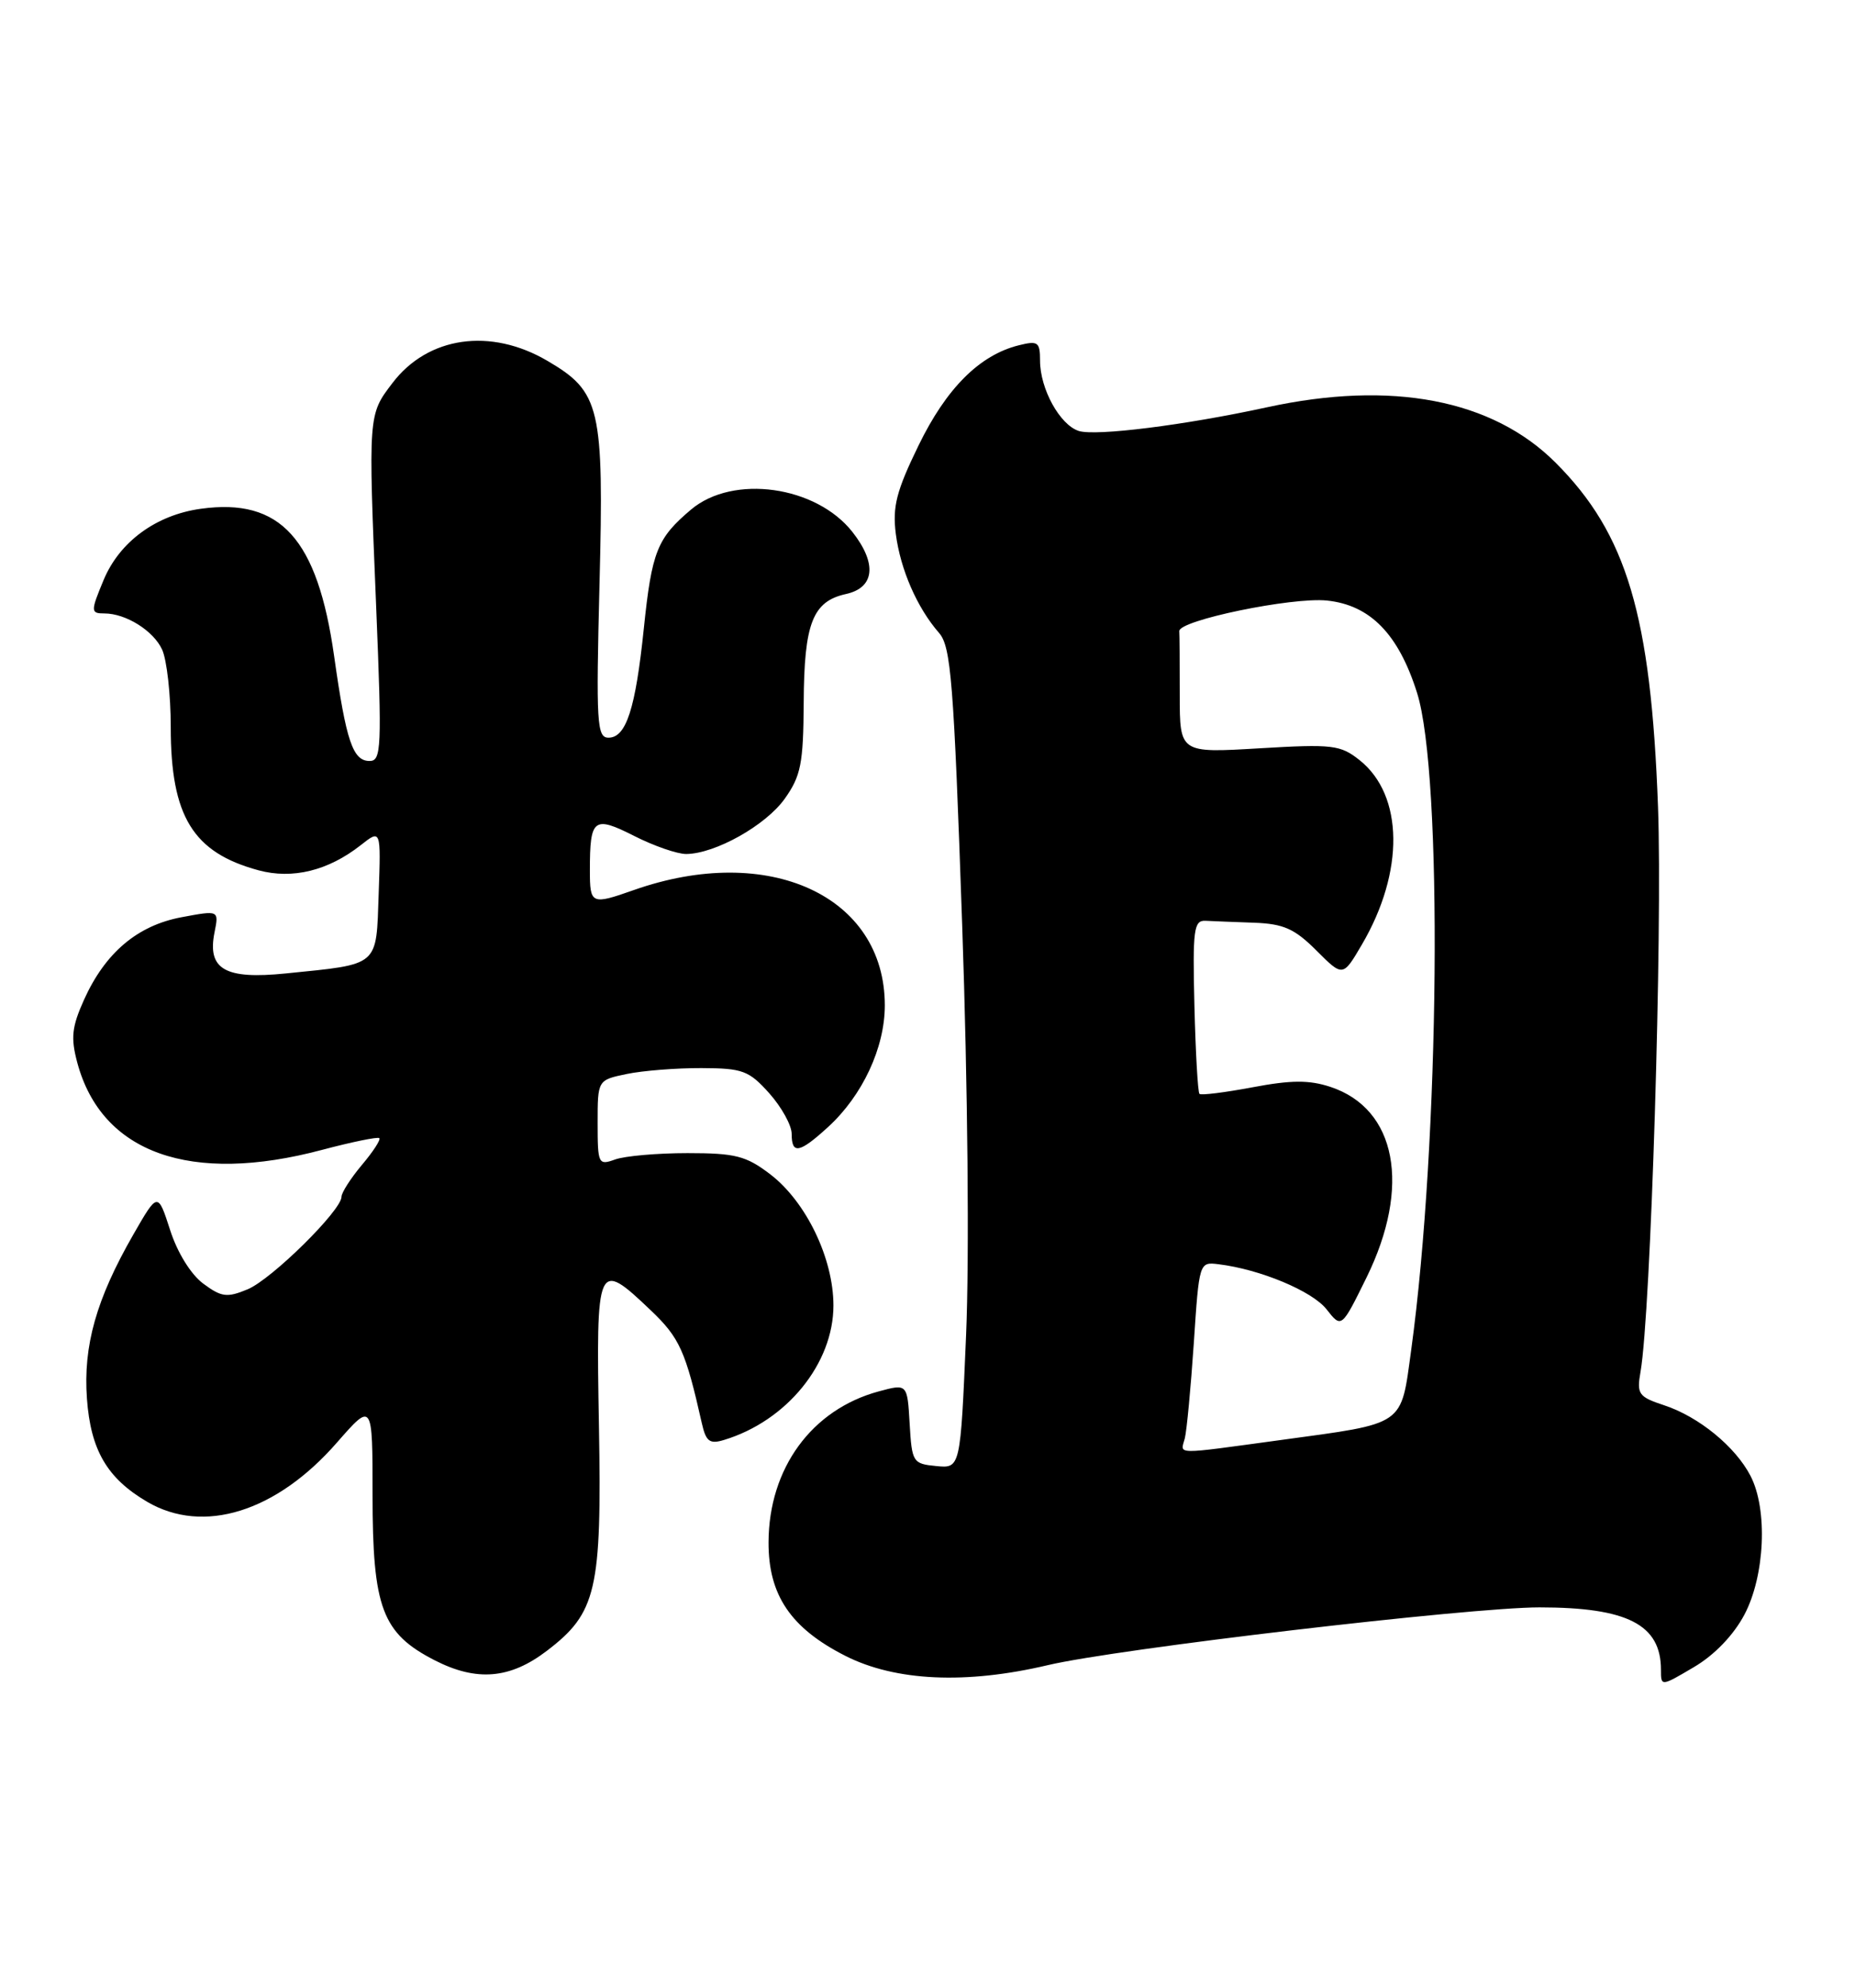 <?xml version="1.0" encoding="UTF-8" standalone="no"?>
<!DOCTYPE svg PUBLIC "-//W3C//DTD SVG 1.1//EN" "http://www.w3.org/Graphics/SVG/1.1/DTD/svg11.dtd" >
<svg xmlns="http://www.w3.org/2000/svg" xmlns:xlink="http://www.w3.org/1999/xlink" version="1.1" viewBox="0 0 239 256">
 <g >
 <path fill="currentColor"
d=" M 224.75 207.94 C 227.40 202.92 227.78 194.40 225.54 190.07 C 223.59 186.30 218.88 182.45 214.43 180.98 C 211.10 179.88 210.86 179.54 211.37 176.64 C 212.69 169.07 214.21 119.94 213.62 103.91 C 212.71 79.21 209.60 68.76 200.42 59.58 C 192.28 51.44 179.30 48.95 163.20 52.46 C 152.63 54.76 141.19 56.19 138.99 55.50 C 136.56 54.72 134.00 50.09 134.00 46.44 C 134.00 44.04 133.73 43.85 131.25 44.47 C 126.20 45.73 121.92 50.01 118.34 57.38 C 115.49 63.23 114.97 65.26 115.42 68.77 C 116.01 73.34 118.16 78.27 120.98 81.50 C 122.53 83.26 122.88 87.73 123.97 119.16 C 124.69 139.92 124.90 161.99 124.47 171.97 C 123.74 189.11 123.74 189.11 120.62 188.80 C 117.61 188.51 117.49 188.31 117.20 183.34 C 116.90 178.19 116.90 178.19 113.20 179.19 C 104.58 181.53 99.06 189.08 99.02 198.60 C 98.99 205.41 101.88 209.68 108.93 213.25 C 115.37 216.51 124.45 216.93 135.00 214.44 C 143.94 212.33 189.32 207.00 198.34 207.00 C 209.68 207.00 214.00 209.22 214.00 215.04 C 214.00 217.20 214.00 217.20 218.25 214.69 C 220.89 213.14 223.35 210.58 224.75 207.94 Z  M 70.45 212.60 C 76.86 207.72 77.54 204.80 77.17 183.75 C 76.79 162.45 76.92 162.15 83.85 168.75 C 87.56 172.28 88.33 173.98 90.43 183.31 C 90.96 185.65 91.44 186.00 93.28 185.44 C 101.36 183.00 107.38 175.60 107.38 168.12 C 107.38 162.06 103.86 154.76 99.23 151.22 C 96.12 148.85 94.75 148.50 88.58 148.50 C 84.69 148.50 80.49 148.87 79.25 149.32 C 77.09 150.10 77.00 149.91 77.00 144.61 C 77.00 139.09 77.00 139.09 80.75 138.31 C 82.81 137.88 87.14 137.54 90.37 137.55 C 95.70 137.57 96.49 137.87 99.12 140.80 C 100.70 142.58 102.00 144.92 102.00 146.02 C 102.00 148.70 102.99 148.52 106.69 145.14 C 111.12 141.09 114.00 134.93 114.00 129.47 C 114.00 115.37 99.02 108.50 81.64 114.63 C 76.19 116.55 76.00 116.47 76.00 112.08 C 76.00 105.38 76.48 105.01 81.72 107.66 C 84.26 108.95 87.28 109.99 88.42 109.98 C 92.16 109.94 98.65 106.30 101.10 102.87 C 103.19 99.93 103.50 98.35 103.55 90.50 C 103.60 80.26 104.70 77.45 108.99 76.50 C 112.70 75.69 113.03 72.58 109.83 68.51 C 105.15 62.56 94.46 61.06 89.05 65.61 C 84.66 69.31 83.98 71.01 82.95 80.94 C 81.88 91.28 80.68 95.00 78.40 95.00 C 76.90 95.00 76.79 93.16 77.24 75.25 C 77.82 52.43 77.36 50.47 70.53 46.47 C 63.20 42.17 55.14 43.32 50.57 49.32 C 47.43 53.44 47.44 53.26 48.47 78.25 C 49.21 96.34 49.14 98.00 47.62 98.00 C 45.46 98.00 44.60 95.47 43.05 84.50 C 40.91 69.36 36.15 64.10 25.88 65.52 C 20.13 66.31 15.42 69.75 13.36 74.67 C 11.66 78.75 11.67 79.00 13.45 79.00 C 16.22 79.00 19.78 81.23 20.89 83.66 C 21.50 85.00 22.00 89.49 22.00 93.65 C 22.00 105.13 24.86 109.80 33.32 112.08 C 37.69 113.26 42.29 112.13 46.48 108.84 C 49.08 106.79 49.08 106.79 48.79 115.08 C 48.46 124.57 48.98 124.13 36.84 125.36 C 28.99 126.16 26.68 124.84 27.64 120.07 C 28.21 117.22 28.21 117.22 23.40 118.12 C 17.71 119.18 13.56 122.69 10.83 128.74 C 9.25 132.25 9.10 133.65 9.96 136.86 C 13.10 148.51 24.56 152.59 41.50 148.08 C 45.35 147.06 48.67 146.38 48.87 146.57 C 49.08 146.76 48.07 148.32 46.62 150.03 C 45.18 151.75 44.00 153.59 44.00 154.12 C 44.00 155.88 34.98 164.77 31.90 166.04 C 29.25 167.14 28.54 167.05 26.19 165.31 C 24.60 164.13 22.85 161.32 21.92 158.41 C 20.33 153.50 20.33 153.50 17.17 159.00 C 12.40 167.31 10.71 173.30 11.20 180.11 C 11.68 186.75 13.80 190.38 18.97 193.41 C 26.20 197.64 35.59 194.72 43.39 185.80 C 48.00 180.53 48.00 180.53 48.00 192.52 C 48.00 207.07 49.23 210.34 56.00 213.81 C 61.41 216.58 65.71 216.22 70.45 212.60 Z  M 152.65 185.24 C 152.90 184.26 153.42 178.75 153.81 172.99 C 154.50 162.54 154.51 162.50 157.00 162.81 C 162.34 163.46 169.06 166.26 170.91 168.61 C 172.84 171.07 172.84 171.07 176.06 164.53 C 181.83 152.80 179.94 142.79 171.41 139.97 C 168.68 139.07 166.37 139.08 161.39 140.02 C 157.82 140.69 154.74 141.08 154.54 140.87 C 154.33 140.67 154.04 135.55 153.89 129.50 C 153.65 119.71 153.81 118.51 155.31 118.58 C 156.24 118.63 159.07 118.74 161.60 118.83 C 165.38 118.97 166.81 119.61 169.61 122.41 C 173.02 125.82 173.02 125.82 175.47 121.64 C 180.97 112.26 180.85 102.42 175.18 97.90 C 172.70 95.93 171.72 95.81 162.25 96.37 C 152.00 96.98 152.00 96.98 152.00 89.49 C 152.00 85.37 151.98 81.67 151.94 81.28 C 151.84 79.90 166.46 76.87 170.97 77.34 C 176.53 77.92 180.18 81.64 182.57 89.21 C 185.92 99.77 185.50 147.02 181.82 173.85 C 180.46 183.75 181.19 183.24 165.00 185.45 C 151.04 187.35 152.09 187.37 152.65 185.24 Z "/>
</g>
</svg>